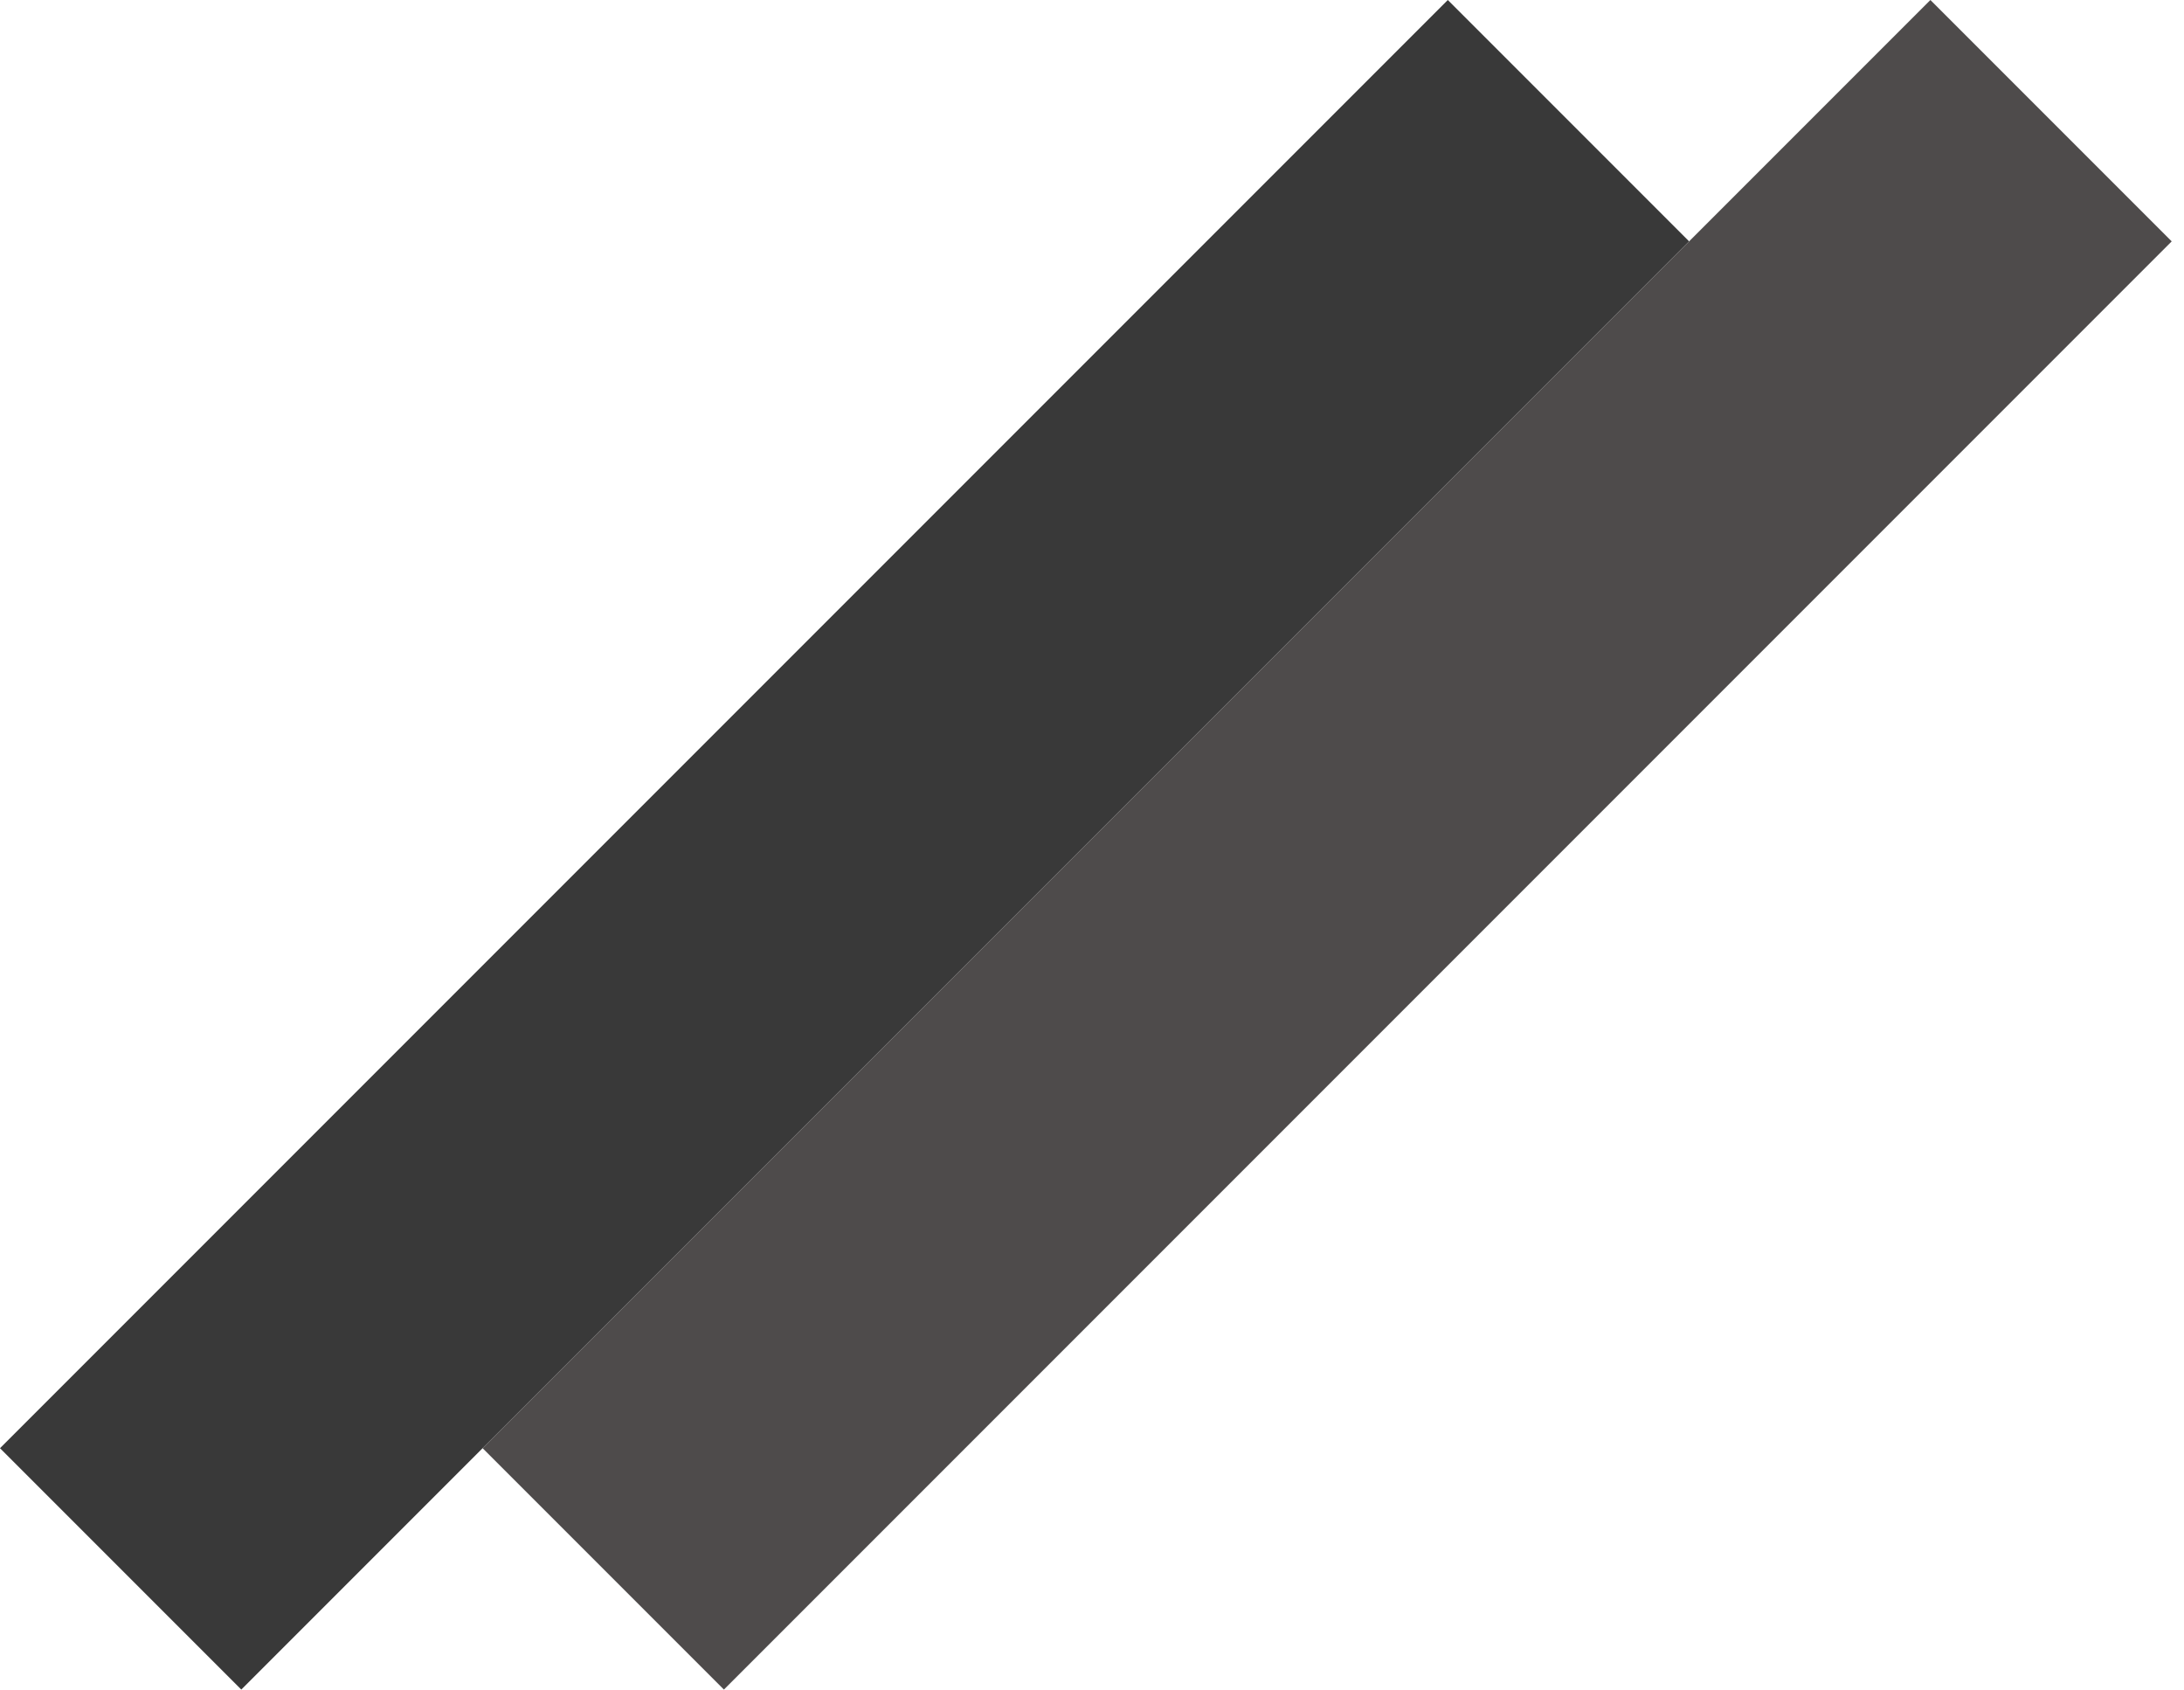 <svg width="128" height="99" viewBox="0 0 128 99" fill="none" xmlns="http://www.w3.org/2000/svg">
<rect y="84.853" width="120" height="20" transform="rotate(-45 0 84.853)" fill="#393939"/>
<rect x="28.284" y="84.853" width="120" height="20" transform="rotate(-45 28.284 84.853)" fill="#4E4B4B"/>
</svg>
